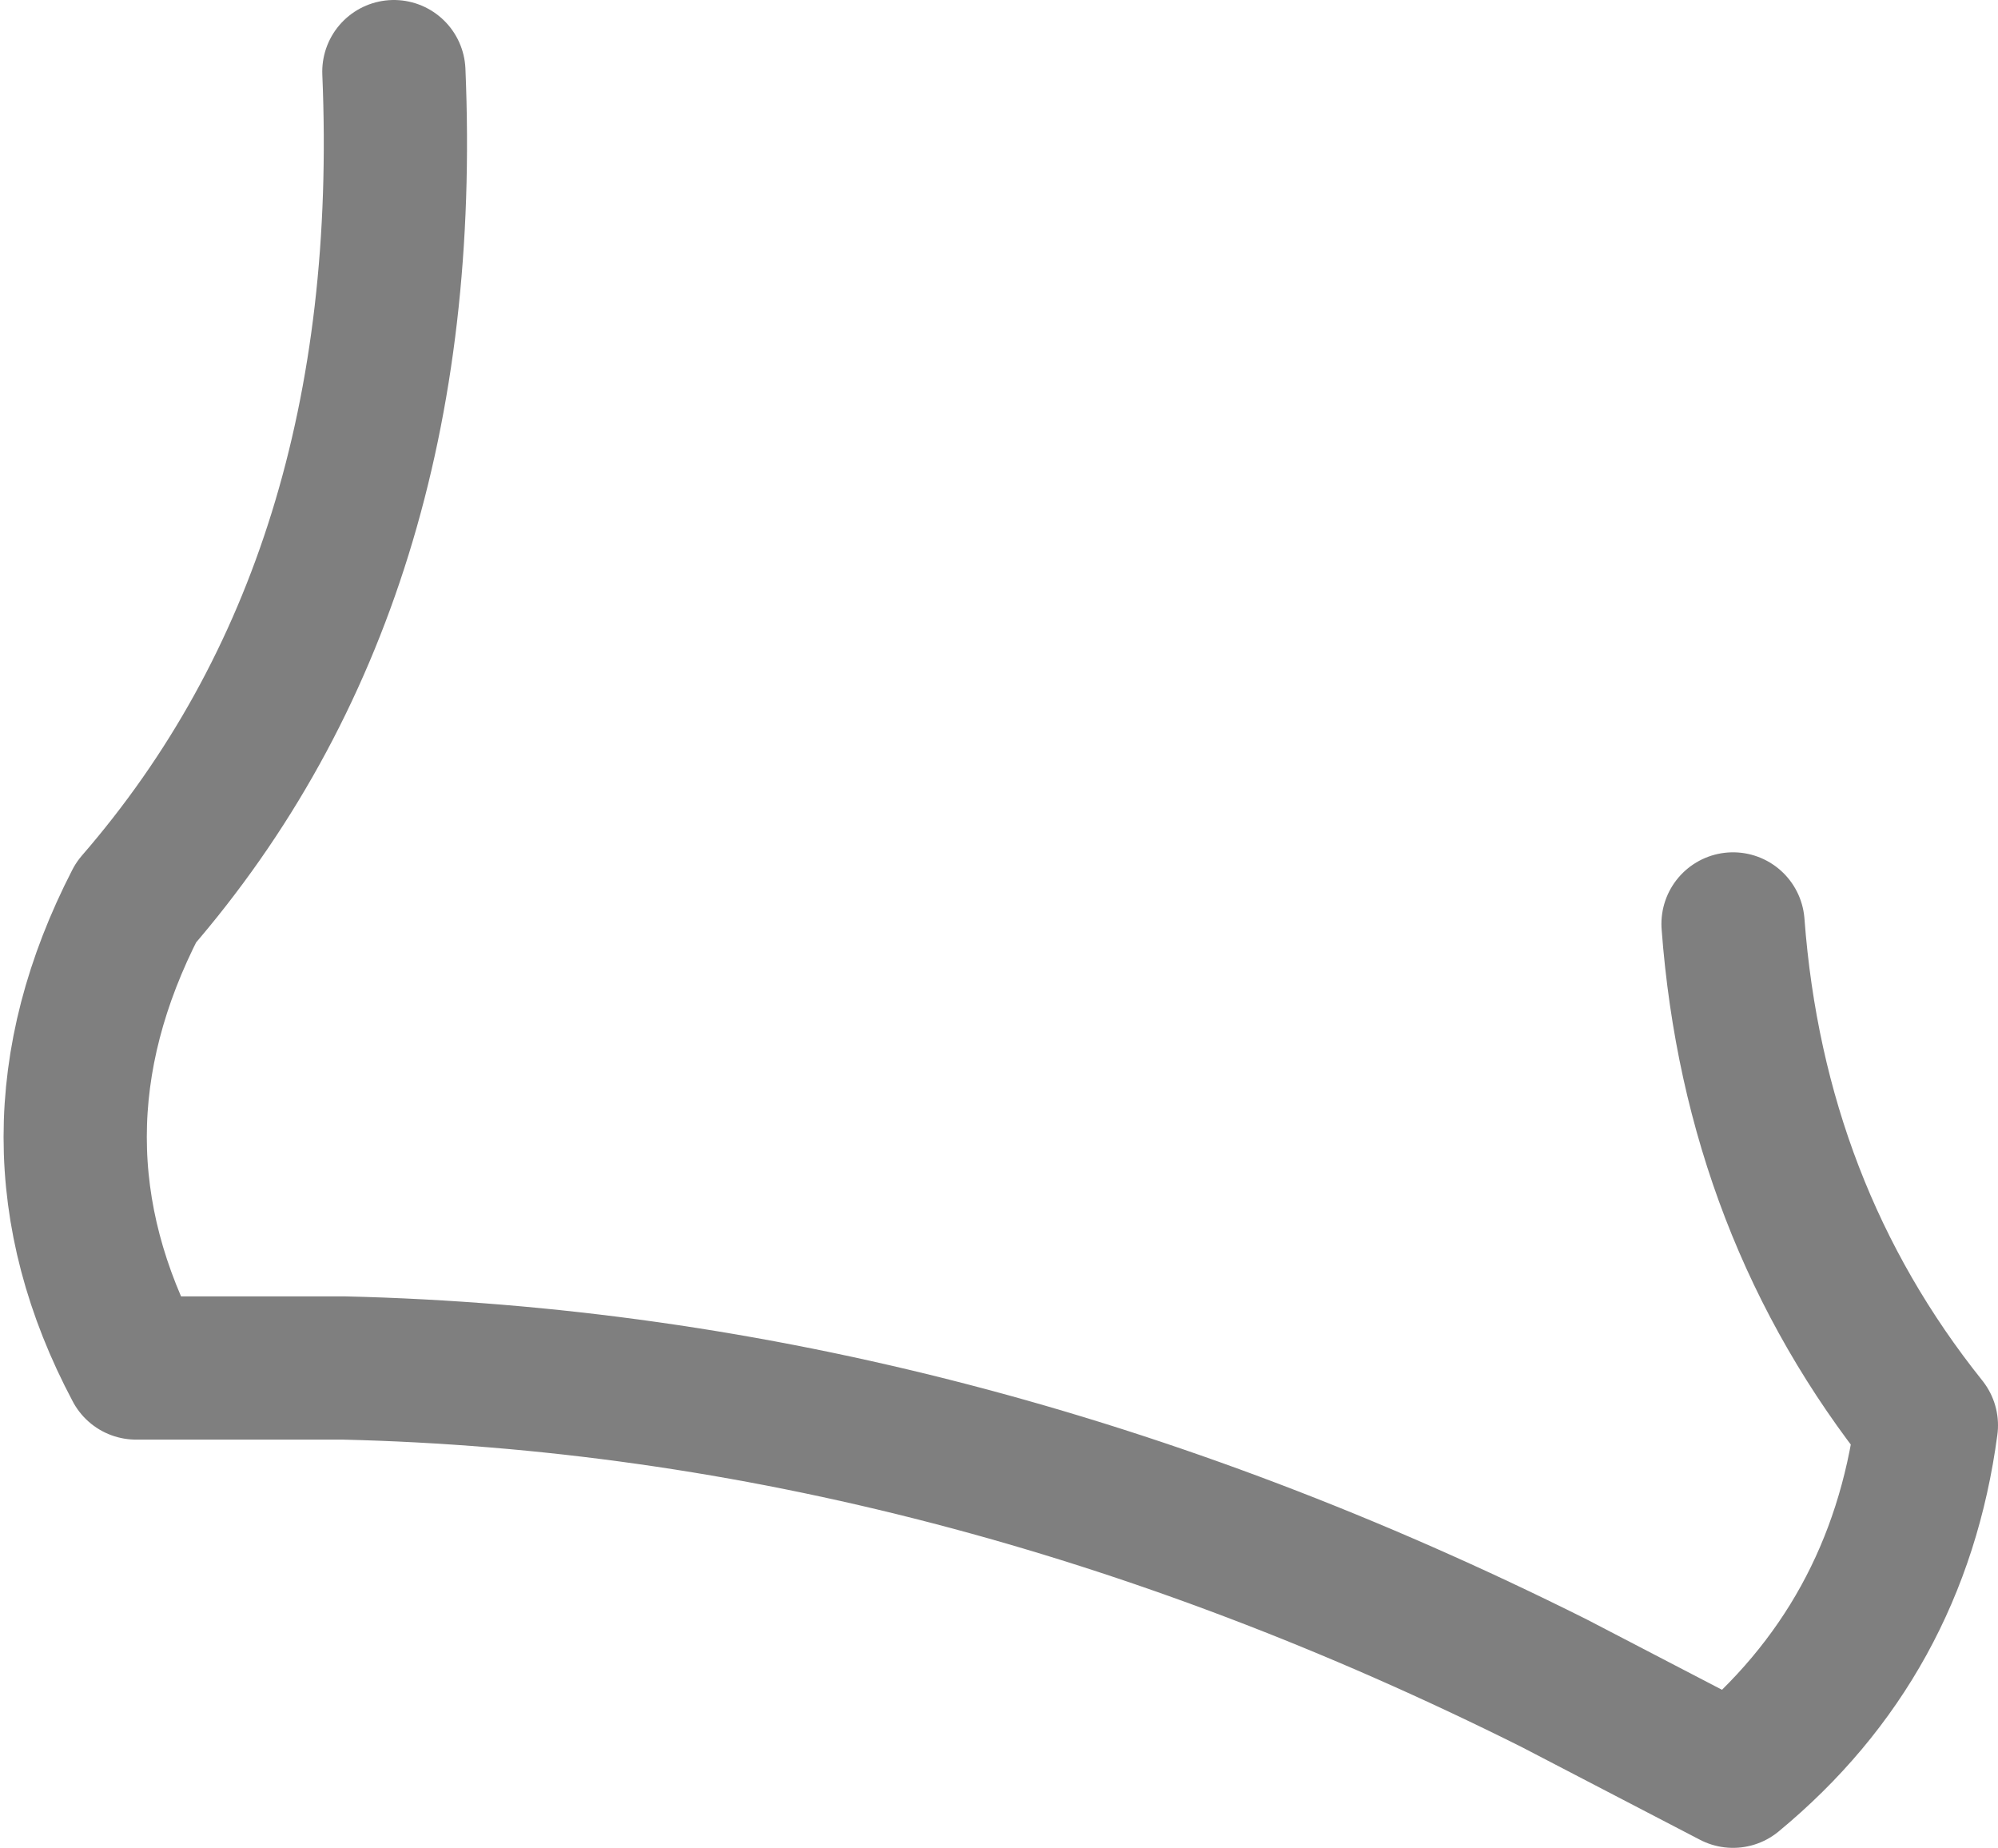 <?xml version="1.0" encoding="UTF-8" standalone="no"?>
<svg xmlns:xlink="http://www.w3.org/1999/xlink" height="12.9px" width="13.95px" xmlns="http://www.w3.org/2000/svg">
  <g transform="matrix(1.0, 0.0, 0.0, 1.0, -383.6, -173.25)">
    <path d="M386.35 173.75 Q386.5 177.3 384.55 179.55 383.7 181.2 384.55 182.8 L386.0 182.8 Q390.25 182.9 394.45 185.0 L395.7 185.65 Q396.85 184.7 397.05 183.2 395.85 181.7 395.7 179.7" fill="none" stroke="#000000" stroke-linecap="round" stroke-linejoin="round" stroke-opacity="0.502" stroke-width="1.0"/>
  </g>
</svg>
